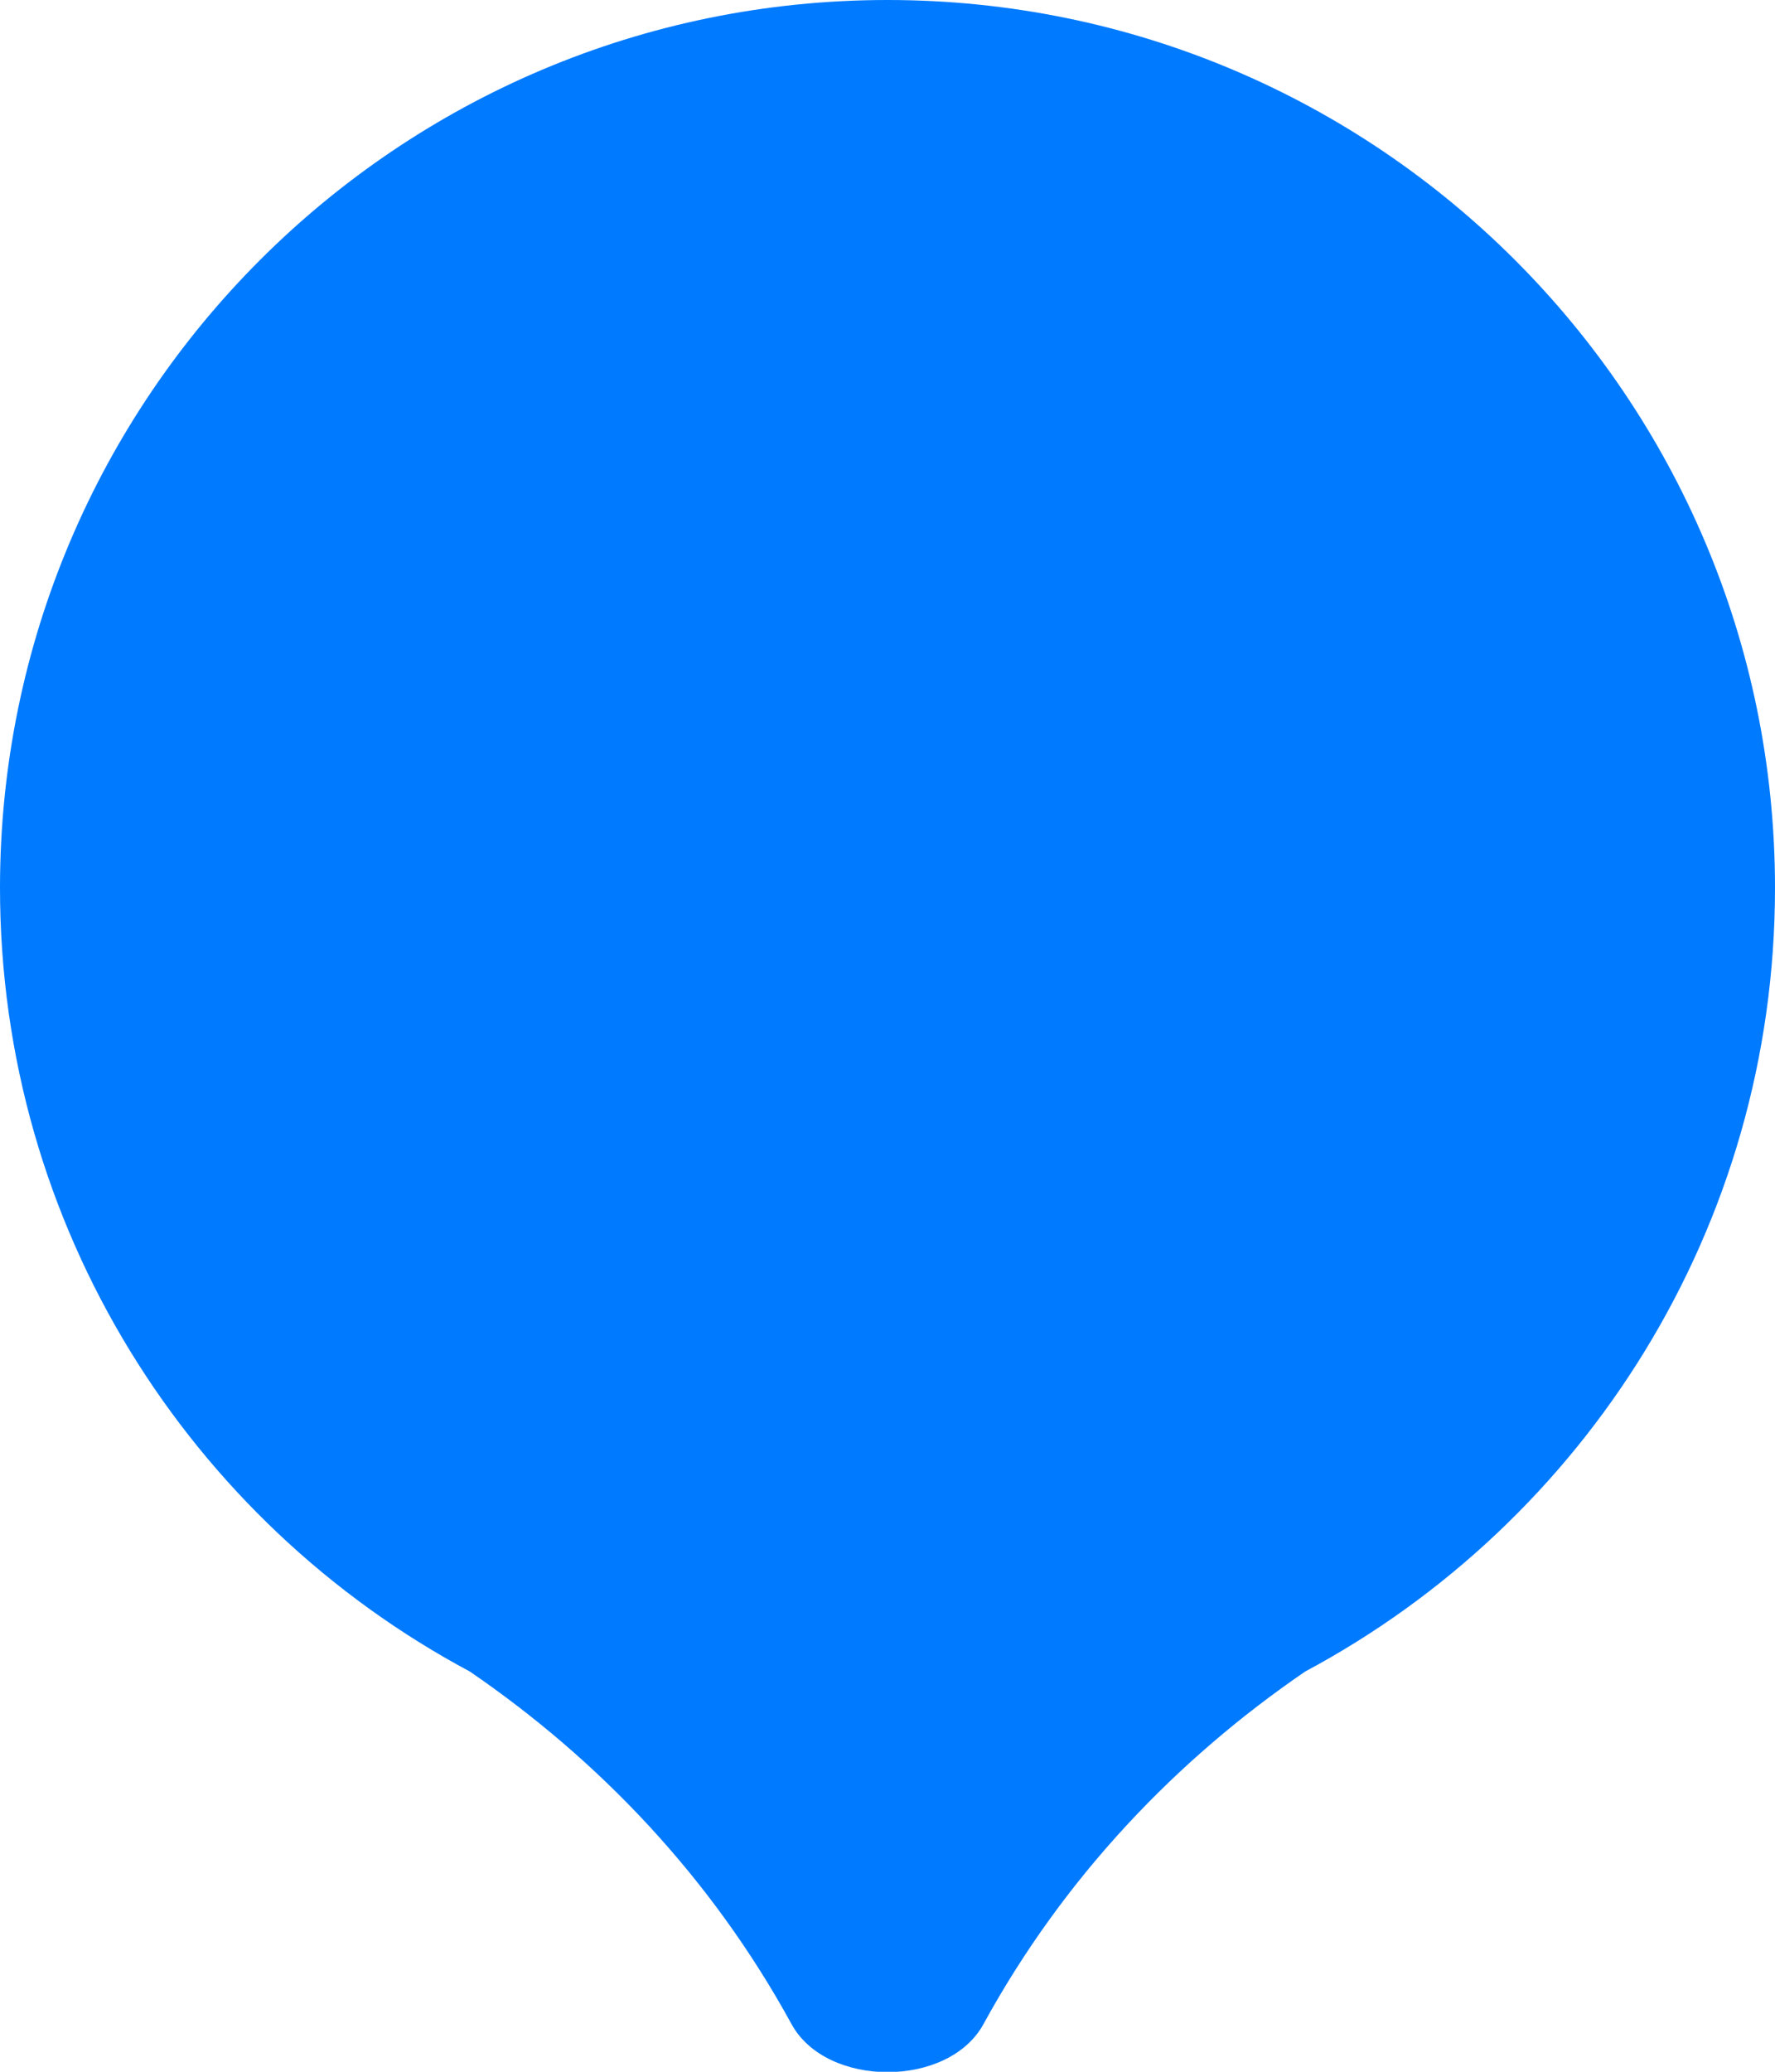 <svg xmlns="http://www.w3.org/2000/svg" width="24" height="28" viewBox="0 0 24 28" fill="none">
  <path fill-rule="evenodd" clip-rule="evenodd" d="M17.647 22.591C21.427 20.571 24 16.586 24 12C24 5.373 18.627 0 12 0C5.373 0 0 5.373 0 12C0 16.586 2.572 20.571 6.353 22.591C8.089 23.779 9.612 25.364 10.703 27.357C11.176 28.221 12.824 28.221 13.297 27.357C14.388 25.364 15.911 23.779 17.647 22.591Z" fill="#007AFF"/>
</svg>